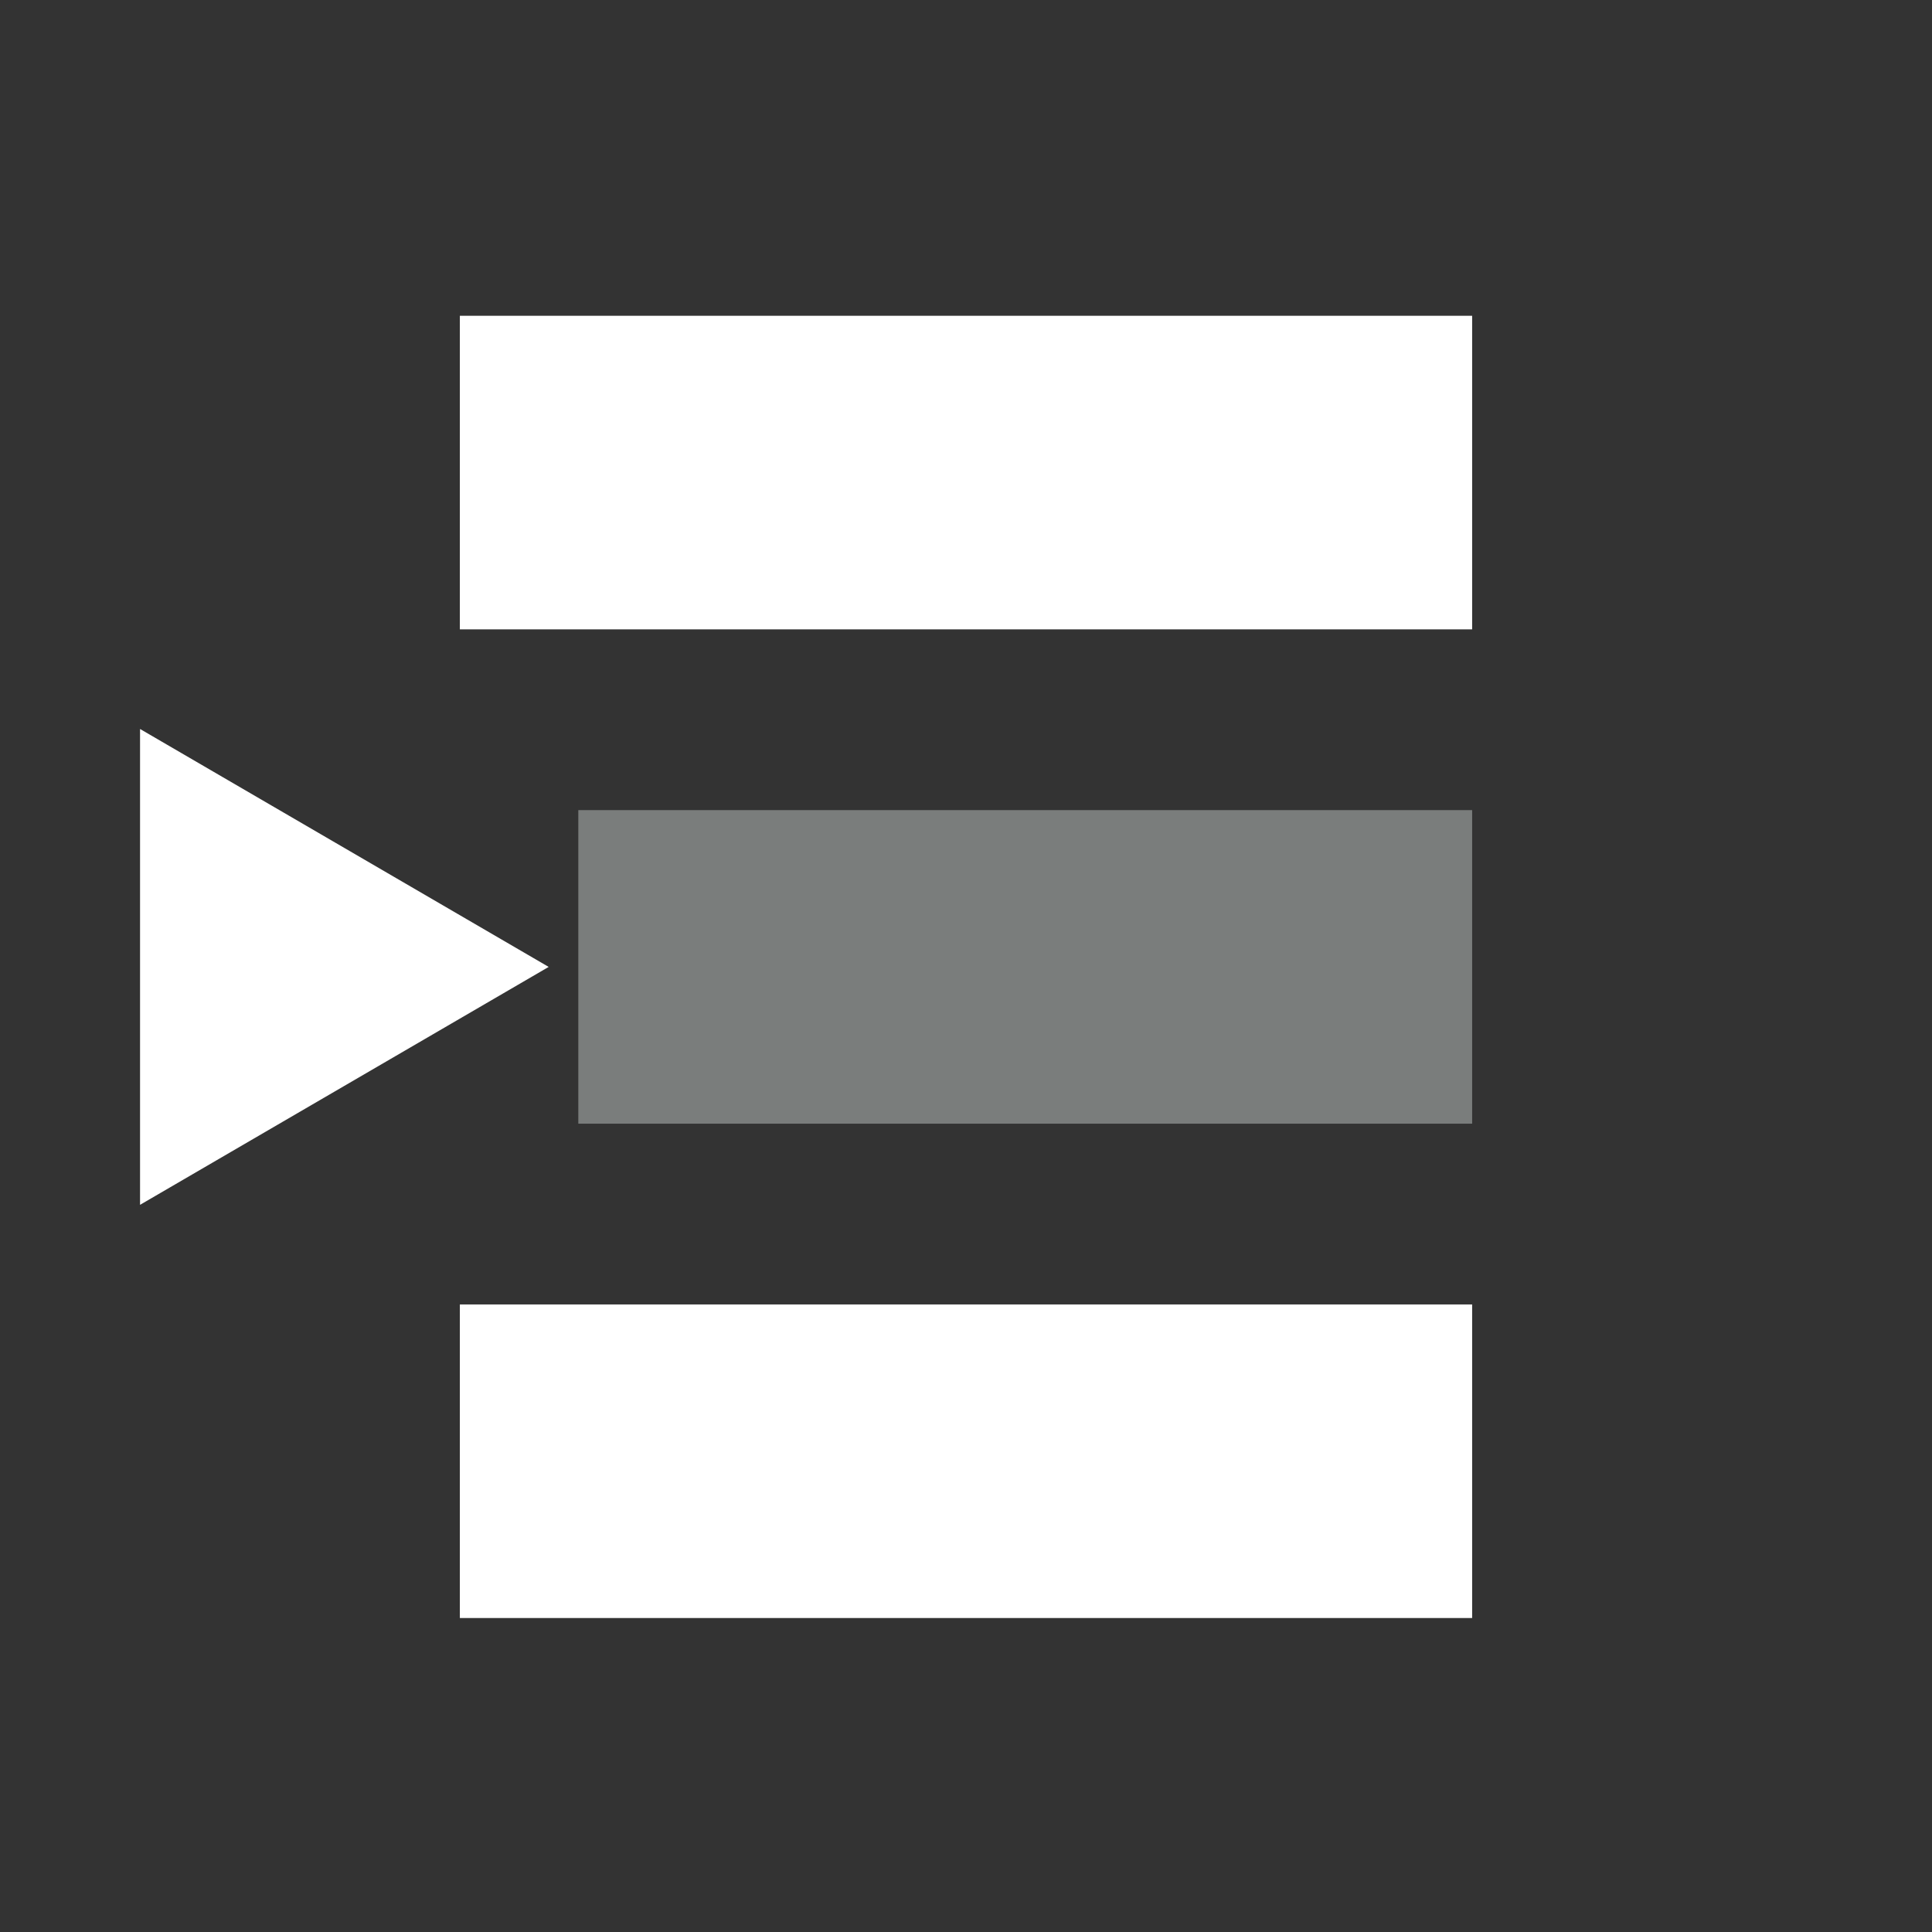 <?xml version="1.0" encoding="UTF-8" standalone="no"?>
<svg
   xmlns:dc="http://purl.org/dc/elements/1.1/"
   xmlns:cc="http://creativecommons.org/ns#"
   xmlns:rdf="http://www.w3.org/1999/02/22-rdf-syntax-ns#"
   xmlns:svg="http://www.w3.org/2000/svg"
   xmlns="http://www.w3.org/2000/svg"
   xmlns:sodipodi="http://sodipodi.sourceforge.net/DTD/sodipodi-0.dtd"
   xmlns:inkscape="http://www.inkscape.org/namespaces/inkscape"
   height="640"
   id="svg2"
   version="1.1"
   width="640"
   xml:space="preserve"
   inkscape:version="0.48.0 r9654"
   sodipodi:docname="Enqueue.svg"><rect width="100%" height="100%" fill="#333333" stroke="none"/><sodipodi:namedview
     pagecolor="#000000"
     bordercolor="#666666"
     borderopacity="1"
     objecttolerance="10"
     gridtolerance="10"
     guidetolerance="10"
     inkscape:pageopacity="1"
     inkscape:pageshadow="2"
     inkscape:window-width="1330"
     inkscape:window-height="809"
     id="namedview10"
     showgrid="false"
     inkscape:zoom="0.79"
     inkscape:cx="308.42394"
     inkscape:cy="320"
     inkscape:window-x="626"
     inkscape:window-y="-64"
     inkscape:window-maximized="0"
     inkscape:current-layer="svg2" /><defs
     id="defs6" /><path
     inkscape:connector-curvature="0"
     style="fill:#ffffff;fill-opacity:1;fill-rule:nonzero;stroke:none"
     id="path14"
     d="m 152.334,104.606 335.331,0 0,103.876 -335.331,0 0,-103.876 z" /><path
     inkscape:connector-curvature="0"
     style="fill:#7a7d7c;fill-opacity:1;fill-rule:nonzero;stroke:none"
     id="path16"
     d="m 191.575,268.363 296.091,0 0,103.871 -296.091,0 0,-103.871 z" /><path
     inkscape:connector-curvature="0"
     style="fill:#ffffff;fill-opacity:1;fill-rule:nonzero;stroke:none"
     id="path18"
     d="m 152.334,432.116 335.331,0 0,103.875 -335.331,0 0,-103.875 z" /><g
     transform="matrix(1.25,0,0,-1.25,181.756,320.303)"
     id="g20"><path
       inkscape:connector-curvature="0"
       style="fill:#ffffff;fill-opacity:1;fill-rule:nonzero;stroke:none"
       id="path22"
       d="m 0,0 -108.291,-63.049 0,126.105 L 0,0 z" /></g></svg>